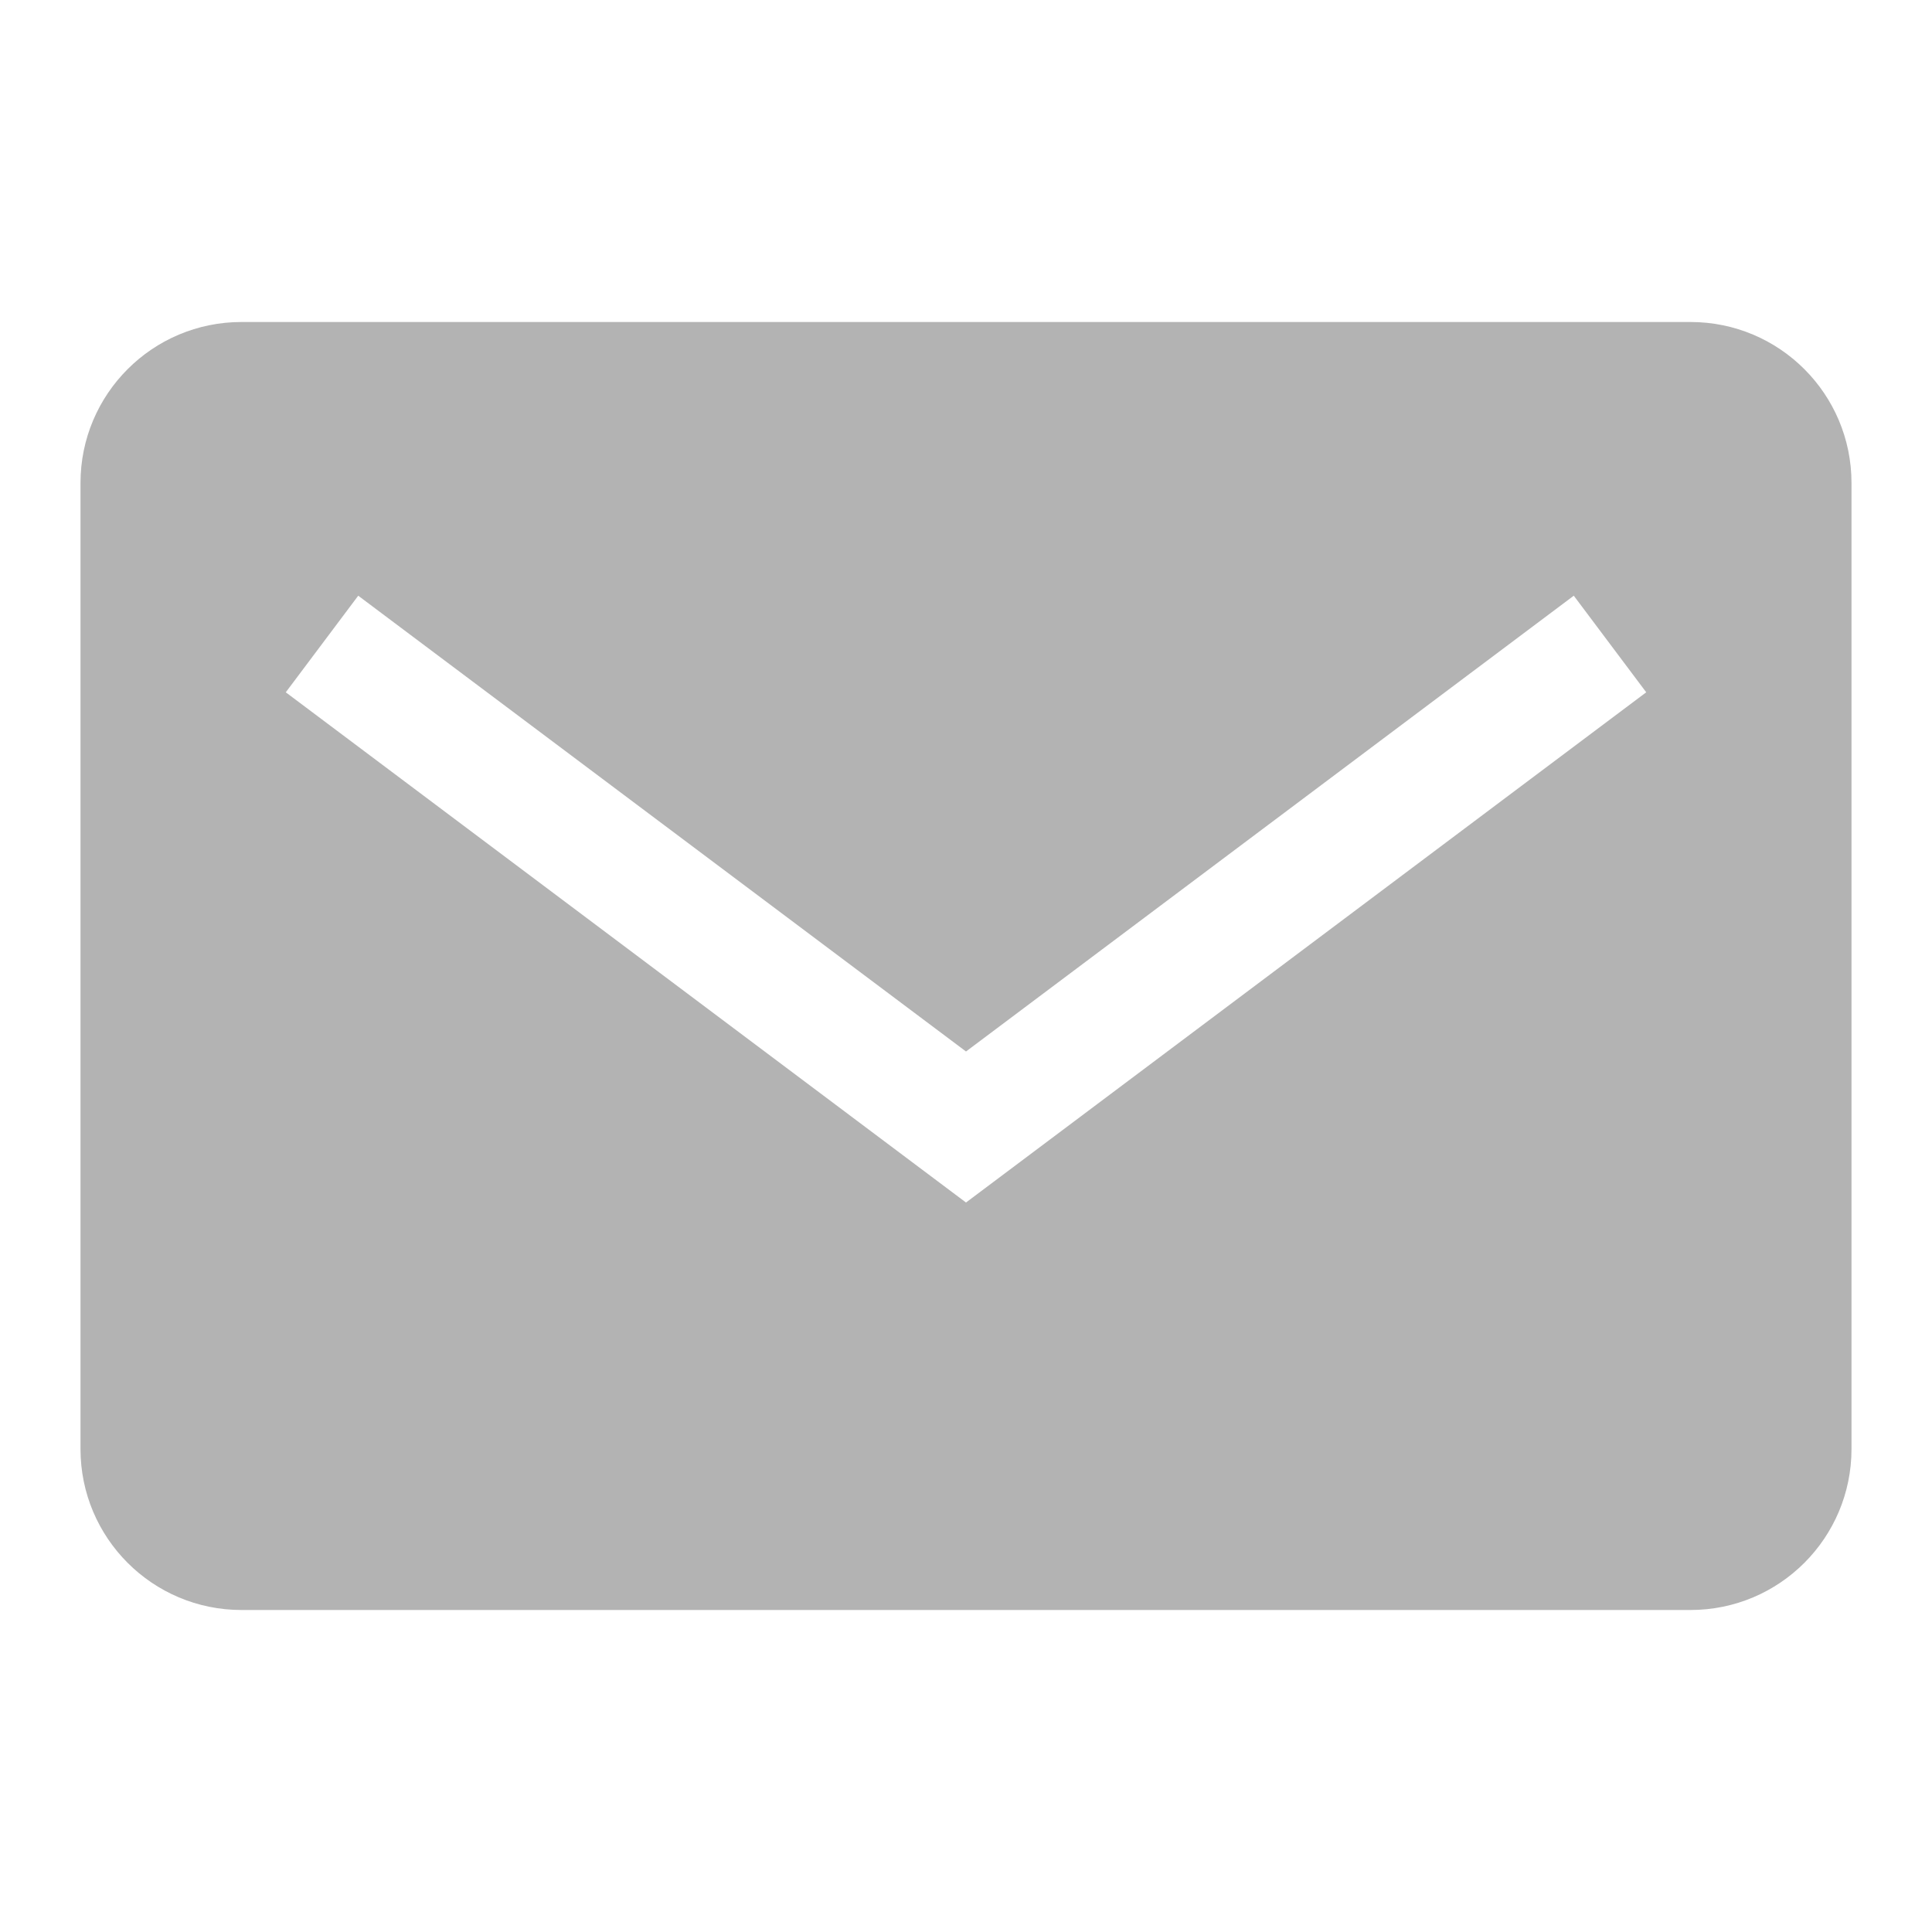 <svg width="24" height="24" viewBox="0 0 24 24" fill="none" xmlns="http://www.w3.org/2000/svg">
<path d="M3 4C1.895 4 1 4.895 1 6V18C1 19.105 1.895 20 3 20H21C22.105 20 23 19.105 23 18V6C23 4.895 22.105 4 21 4H3ZM4.45 7.4L12 13.062L19.55 7.4L20.45 8.6L12 14.938L3.55 8.6L4.45 7.4Z" fill="#B3B3B3"/>
</svg>
